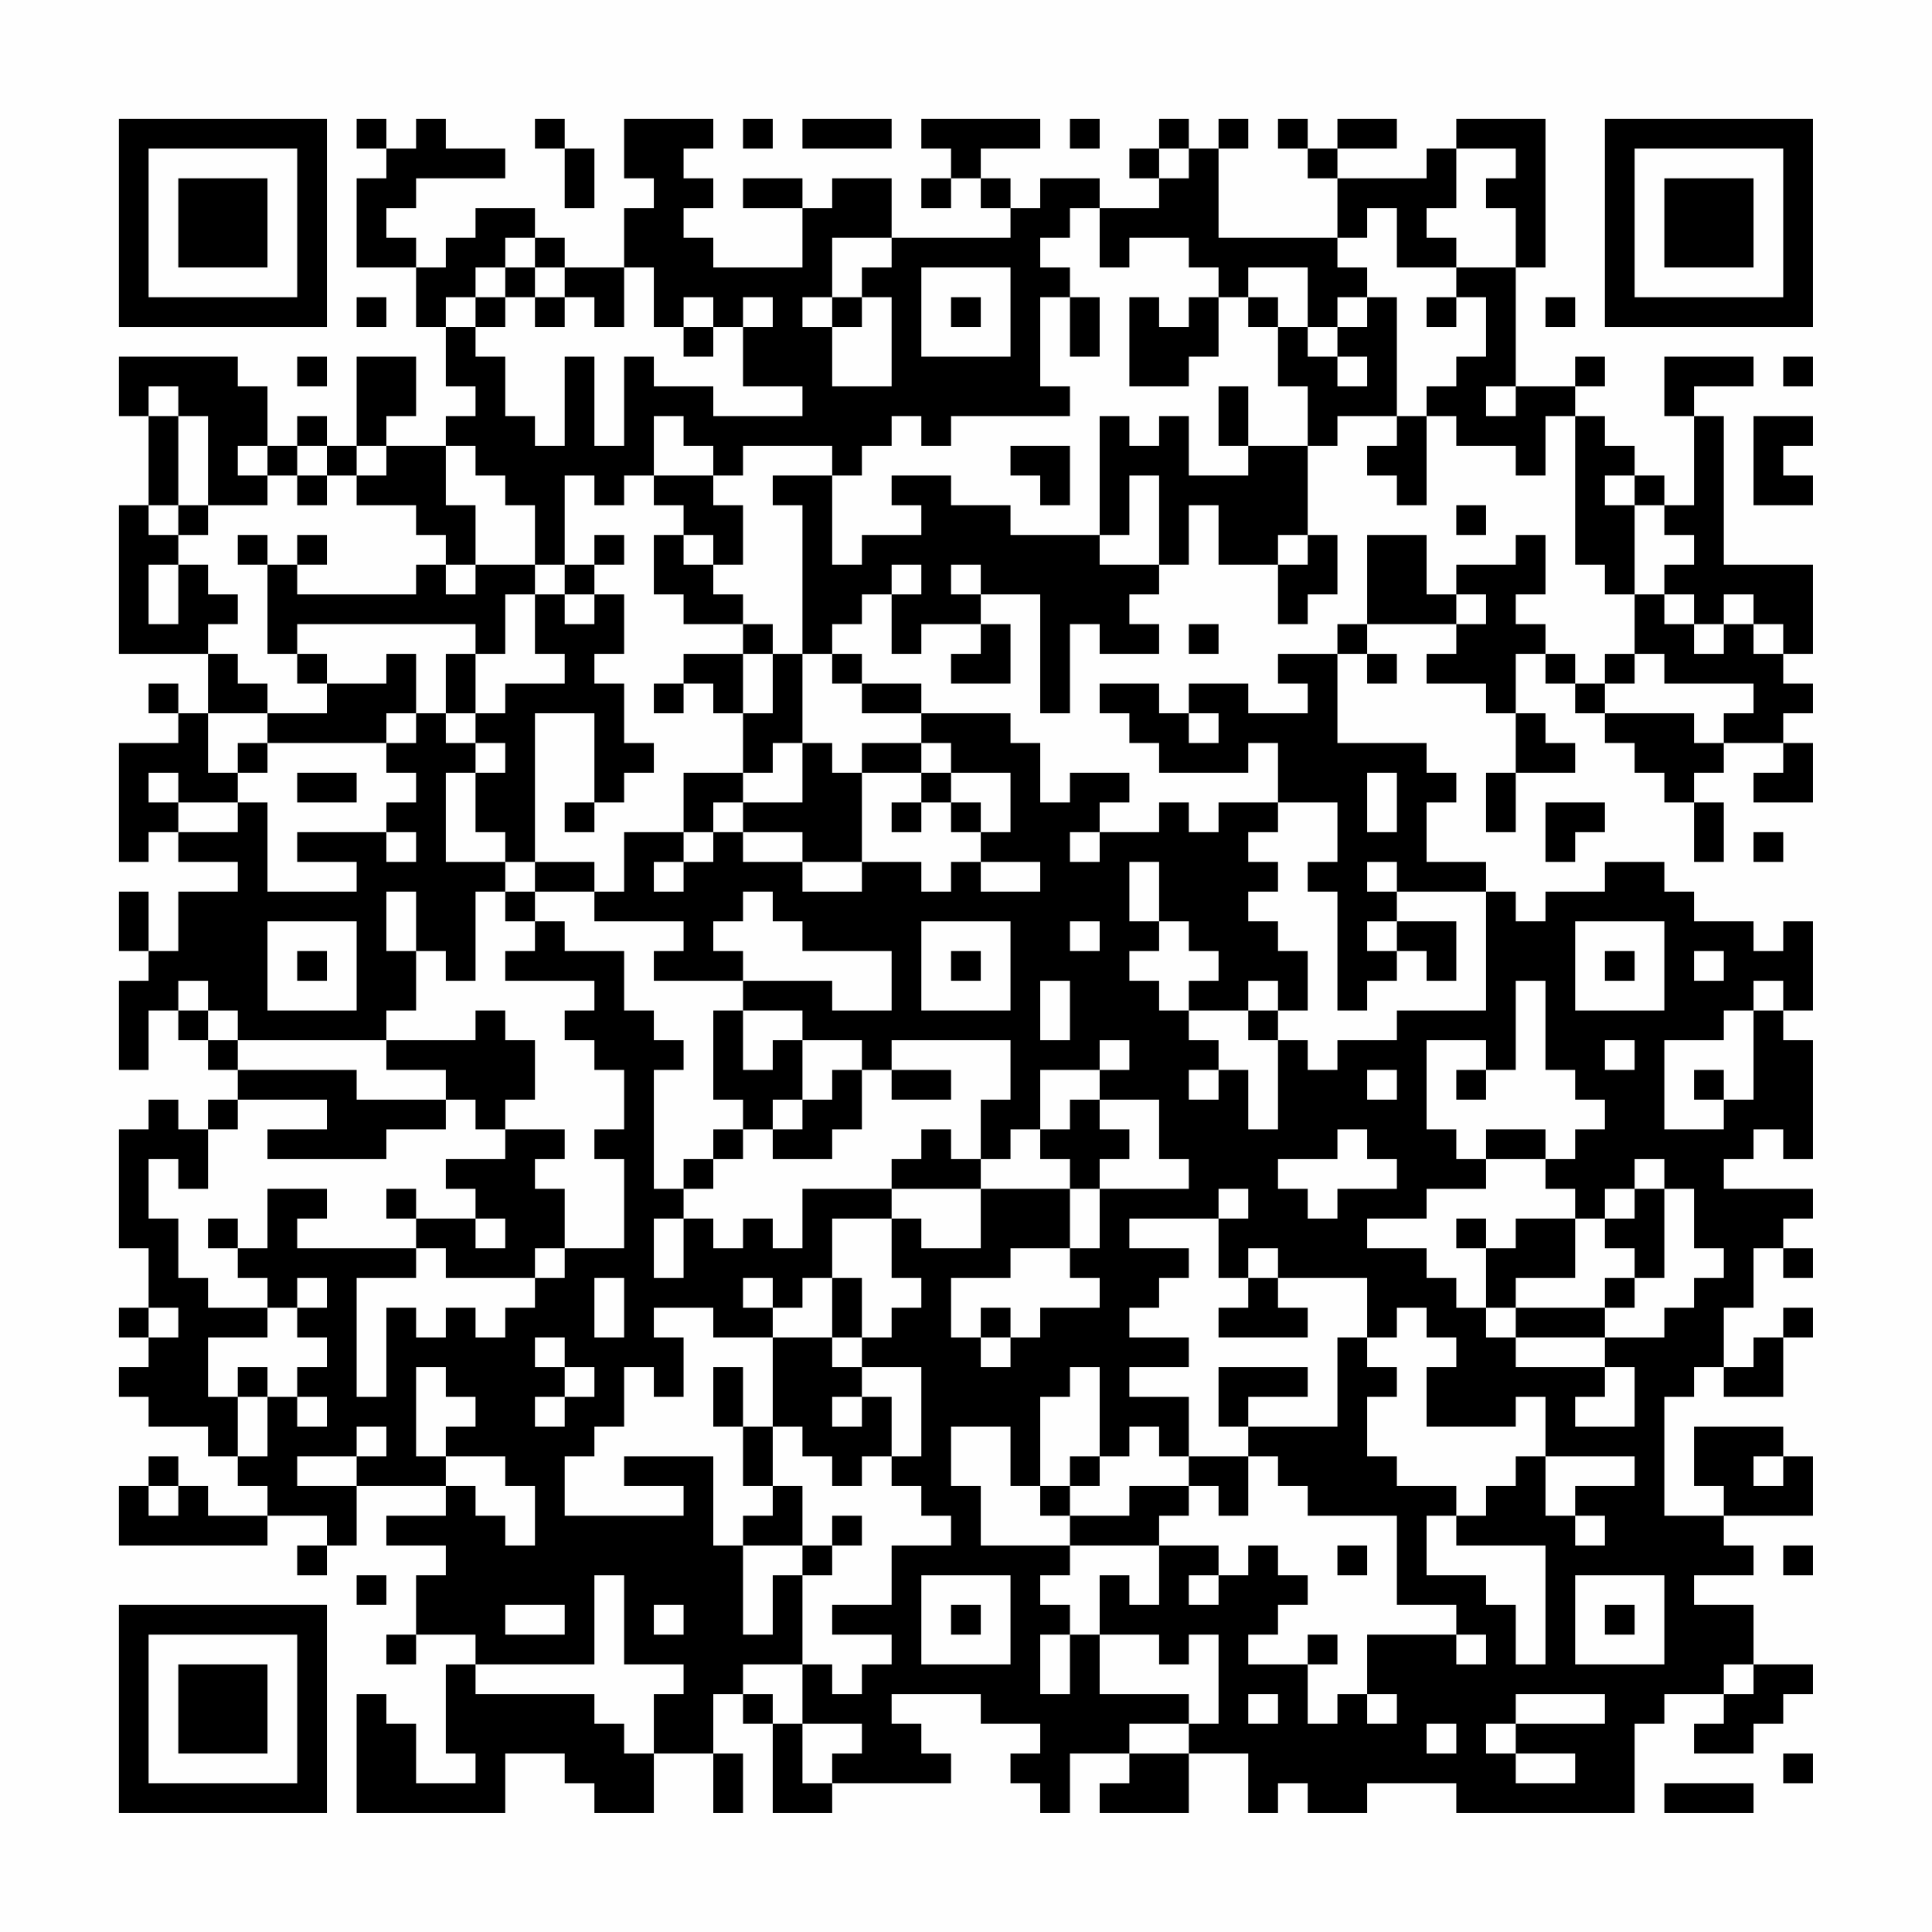 <?xml version="1.0" encoding="UTF-8"?>
<svg xmlns="http://www.w3.org/2000/svg" version="1.1" width="300" height="300" viewBox="0 0 300 300"><rect x="0" y="0" width="300" height="300" fill="#fefefe"/><g transform="scale(4.615)"><g transform="translate(4,4)"><path fill-rule="evenodd" d="M8 0L8 1L9 1L9 2L8 2L8 5L10 5L10 7L11 7L11 9L12 9L12 10L11 10L11 11L9 11L9 10L10 10L10 8L8 8L8 11L7 11L7 10L6 10L6 11L5 11L5 9L4 9L4 8L0 8L0 10L1 10L1 13L0 13L0 18L3 18L3 20L2 20L2 19L1 19L1 20L2 20L2 21L0 21L0 25L1 25L1 24L2 24L2 25L4 25L4 26L2 26L2 28L1 28L1 26L0 26L0 28L1 28L1 29L0 29L0 32L1 32L1 30L2 30L2 31L3 31L3 32L4 32L4 33L3 33L3 34L2 34L2 33L1 33L1 34L0 34L0 38L1 38L1 40L0 40L0 41L1 41L1 42L0 42L0 43L1 43L1 44L3 44L3 45L4 45L4 46L5 46L5 47L3 47L3 46L2 46L2 45L1 45L1 46L0 46L0 48L5 48L5 47L7 47L7 48L6 48L6 49L7 49L7 48L8 48L8 46L11 46L11 47L9 47L9 48L11 48L11 49L10 49L10 51L9 51L9 52L10 52L10 51L12 51L12 52L11 52L11 55L12 55L12 56L10 56L10 54L9 54L9 53L8 53L8 57L13 57L13 55L15 55L15 56L16 56L16 57L18 57L18 55L20 55L20 57L21 57L21 55L20 55L20 53L21 53L21 54L22 54L22 57L24 57L24 56L28 56L28 55L27 55L27 54L26 54L26 53L29 53L29 54L31 54L31 55L30 55L30 56L31 56L31 57L32 57L32 55L34 55L34 56L33 56L33 57L36 57L36 55L38 55L38 57L39 57L39 56L40 56L40 57L42 57L42 56L45 56L45 57L51 57L51 54L52 54L52 53L54 53L54 54L53 54L53 55L55 55L55 54L56 54L56 53L57 53L57 52L55 52L55 50L53 50L53 49L55 49L55 48L54 48L54 47L57 47L57 45L56 45L56 44L53 44L53 46L54 46L54 47L52 47L52 43L53 43L53 42L54 42L54 43L56 43L56 41L57 41L57 40L56 40L56 41L55 41L55 42L54 42L54 40L55 40L55 38L56 38L56 39L57 39L57 38L56 38L56 37L57 37L57 36L54 36L54 35L55 35L55 34L56 34L56 35L57 35L57 31L56 31L56 30L57 30L57 27L56 27L56 28L55 28L55 27L53 27L53 26L52 26L52 25L50 25L50 26L48 26L48 27L47 27L47 26L46 26L46 25L44 25L44 23L45 23L45 22L44 22L44 21L41 21L41 18L42 18L42 19L43 19L43 18L42 18L42 17L45 17L45 18L44 18L44 19L46 19L46 20L47 20L47 22L46 22L46 24L47 24L47 22L49 22L49 21L48 21L48 20L47 20L47 18L48 18L48 19L49 19L49 20L50 20L50 21L51 21L51 22L52 22L52 23L53 23L53 25L54 25L54 23L53 23L53 22L54 22L54 21L56 21L56 22L55 22L55 23L57 23L57 21L56 21L56 20L57 20L57 19L56 19L56 18L57 18L57 15L54 15L54 10L53 10L53 9L55 9L55 8L52 8L52 10L53 10L53 13L52 13L52 12L51 12L51 11L50 11L50 10L49 10L49 9L50 9L50 8L49 8L49 9L47 9L47 5L48 5L48 0L45 0L45 1L44 1L44 2L41 2L41 1L43 1L43 0L41 0L41 1L40 1L40 0L39 0L39 1L40 1L40 2L41 2L41 4L37 4L37 1L38 1L38 0L37 0L37 1L36 1L36 0L35 0L35 1L34 1L34 2L35 2L35 3L33 3L33 2L31 2L31 3L30 3L30 2L29 2L29 1L31 1L31 0L27 0L27 1L28 1L28 2L27 2L27 3L28 3L28 2L29 2L29 3L30 3L30 4L26 4L26 2L24 2L24 3L23 3L23 2L21 2L21 3L23 3L23 5L20 5L20 4L19 4L19 3L20 3L20 2L19 2L19 1L20 1L20 0L17 0L17 2L18 2L18 3L17 3L17 5L15 5L15 4L14 4L14 3L12 3L12 4L11 4L11 5L10 5L10 4L9 4L9 3L10 3L10 2L13 2L13 1L11 1L11 0L10 0L10 1L9 1L9 0ZM14 0L14 1L15 1L15 3L16 3L16 1L15 1L15 0ZM21 0L21 1L22 1L22 0ZM23 0L23 1L26 1L26 0ZM32 0L32 1L33 1L33 0ZM35 1L35 2L36 2L36 1ZM45 1L45 3L44 3L44 4L45 4L45 5L43 5L43 3L42 3L42 4L41 4L41 5L42 5L42 6L41 6L41 7L40 7L40 5L38 5L38 6L37 6L37 5L36 5L36 4L34 4L34 5L33 5L33 3L32 3L32 4L31 4L31 5L32 5L32 6L31 6L31 9L32 9L32 10L28 10L28 11L27 11L27 10L26 10L26 11L25 11L25 12L24 12L24 11L21 11L21 12L20 12L20 11L19 11L19 10L18 10L18 12L17 12L17 13L16 13L16 12L15 12L15 15L14 15L14 13L13 13L13 12L12 12L12 11L11 11L11 13L12 13L12 15L11 15L11 14L10 14L10 13L8 13L8 12L9 12L9 11L8 11L8 12L7 12L7 11L6 11L6 12L5 12L5 11L4 11L4 12L5 12L5 13L3 13L3 10L2 10L2 9L1 9L1 10L2 10L2 13L1 13L1 14L2 14L2 15L1 15L1 17L2 17L2 15L3 15L3 16L4 16L4 17L3 17L3 18L4 18L4 19L5 19L5 20L3 20L3 22L4 22L4 23L2 23L2 22L1 22L1 23L2 23L2 24L4 24L4 23L5 23L5 26L8 26L8 25L6 25L6 24L9 24L9 25L10 25L10 24L9 24L9 23L10 23L10 22L9 22L9 21L10 21L10 20L11 20L11 21L12 21L12 22L11 22L11 25L13 25L13 26L12 26L12 29L11 29L11 28L10 28L10 26L9 26L9 28L10 28L10 30L9 30L9 31L4 31L4 30L3 30L3 29L2 29L2 30L3 30L3 31L4 31L4 32L8 32L8 33L11 33L11 34L9 34L9 35L5 35L5 34L7 34L7 33L4 33L4 34L3 34L3 36L2 36L2 35L1 35L1 37L2 37L2 39L3 39L3 40L5 40L5 41L3 41L3 43L4 43L4 45L5 45L5 43L6 43L6 44L7 44L7 43L6 43L6 42L7 42L7 41L6 41L6 40L7 40L7 39L6 39L6 40L5 40L5 39L4 39L4 38L5 38L5 36L7 36L7 37L6 37L6 38L10 38L10 39L8 39L8 43L9 43L9 40L10 40L10 41L11 41L11 40L12 40L12 41L13 41L13 40L14 40L14 39L15 39L15 38L17 38L17 35L16 35L16 34L17 34L17 32L16 32L16 31L15 31L15 30L16 30L16 29L13 29L13 28L14 28L14 27L15 27L15 28L17 28L17 30L18 30L18 31L19 31L19 32L18 32L18 36L19 36L19 37L18 37L18 39L19 39L19 37L20 37L20 38L21 38L21 37L22 37L22 38L23 38L23 36L26 36L26 37L24 37L24 39L23 39L23 40L22 40L22 39L21 39L21 40L22 40L22 41L20 41L20 40L18 40L18 41L19 41L19 43L18 43L18 42L17 42L17 44L16 44L16 45L15 45L15 47L19 47L19 46L17 46L17 45L20 45L20 48L21 48L21 51L22 51L22 49L23 49L23 52L21 52L21 53L22 53L22 54L23 54L23 56L24 56L24 55L25 55L25 54L23 54L23 52L24 52L24 53L25 53L25 52L26 52L26 51L24 51L24 50L26 50L26 48L28 48L28 47L27 47L27 46L26 46L26 45L27 45L27 42L25 42L25 41L26 41L26 40L27 40L27 39L26 39L26 37L27 37L27 38L29 38L29 36L32 36L32 38L30 38L30 39L28 39L28 41L29 41L29 42L30 42L30 41L31 41L31 40L33 40L33 39L32 39L32 38L33 38L33 36L36 36L36 35L35 35L35 33L33 33L33 32L34 32L34 31L33 31L33 32L31 32L31 34L30 34L30 35L29 35L29 33L30 33L30 31L26 31L26 32L25 32L25 31L23 31L23 30L21 30L21 29L24 29L24 30L26 30L26 28L23 28L23 27L22 27L22 26L21 26L21 27L20 27L20 28L21 28L21 29L18 29L18 28L19 28L19 27L16 27L16 26L17 26L17 24L19 24L19 25L18 25L18 26L19 26L19 25L20 25L20 24L21 24L21 25L23 25L23 26L25 26L25 25L27 25L27 26L28 26L28 25L29 25L29 26L31 26L31 25L29 25L29 24L30 24L30 22L28 22L28 21L27 21L27 20L30 20L30 21L31 21L31 23L32 23L32 22L34 22L34 23L33 23L33 24L32 24L32 25L33 25L33 24L35 24L35 23L36 23L36 24L37 24L37 23L39 23L39 24L38 24L38 25L39 25L39 26L38 26L38 27L39 27L39 28L40 28L40 30L39 30L39 29L38 29L38 30L36 30L36 29L37 29L37 28L36 28L36 27L35 27L35 25L34 25L34 27L35 27L35 28L34 28L34 29L35 29L35 30L36 30L36 31L37 31L37 32L36 32L36 33L37 33L37 32L38 32L38 34L39 34L39 31L40 31L40 32L41 32L41 31L43 31L43 30L46 30L46 26L43 26L43 25L42 25L42 26L43 26L43 27L42 27L42 28L43 28L43 29L42 29L42 30L41 30L41 26L40 26L40 25L41 25L41 23L39 23L39 21L38 21L38 22L35 22L35 21L34 21L34 20L33 20L33 19L35 19L35 20L36 20L36 21L37 21L37 20L36 20L36 19L38 19L38 20L40 20L40 19L39 19L39 18L41 18L41 17L42 17L42 14L44 14L44 16L45 16L45 17L46 17L46 16L45 16L45 15L47 15L47 14L48 14L48 16L47 16L47 17L48 17L48 18L49 18L49 19L50 19L50 20L53 20L53 21L54 21L54 20L55 20L55 19L52 19L52 18L51 18L51 16L52 16L52 17L53 17L53 18L54 18L54 17L55 17L55 18L56 18L56 17L55 17L55 16L54 16L54 17L53 17L53 16L52 16L52 15L53 15L53 14L52 14L52 13L51 13L51 12L50 12L50 13L51 13L51 16L50 16L50 15L49 15L49 10L48 10L48 12L47 12L47 11L45 11L45 10L44 10L44 9L45 9L45 8L46 8L46 6L45 6L45 5L47 5L47 3L46 3L46 2L47 2L47 1ZM13 4L13 5L12 5L12 6L11 6L11 7L12 7L12 8L13 8L13 10L14 10L14 11L15 11L15 8L16 8L16 11L17 11L17 8L18 8L18 9L20 9L20 10L23 10L23 9L21 9L21 7L22 7L22 6L21 6L21 7L20 7L20 6L19 6L19 7L18 7L18 5L17 5L17 7L16 7L16 6L15 6L15 5L14 5L14 4ZM24 4L24 6L23 6L23 7L24 7L24 9L26 9L26 6L25 6L25 5L26 5L26 4ZM13 5L13 6L12 6L12 7L13 7L13 6L14 6L14 7L15 7L15 6L14 6L14 5ZM27 5L27 8L30 8L30 5ZM8 6L8 7L9 7L9 6ZM24 6L24 7L25 7L25 6ZM28 6L28 7L29 7L29 6ZM32 6L32 8L33 8L33 6ZM34 6L34 9L36 9L36 8L37 8L37 6L36 6L36 7L35 7L35 6ZM38 6L38 7L39 7L39 9L40 9L40 11L38 11L38 9L37 9L37 11L38 11L38 12L36 12L36 10L35 10L35 11L34 11L34 10L33 10L33 14L30 14L30 13L28 13L28 12L26 12L26 13L27 13L27 14L25 14L25 15L24 15L24 12L22 12L22 13L23 13L23 18L22 18L22 17L21 17L21 16L20 16L20 15L21 15L21 13L20 13L20 12L18 12L18 13L19 13L19 14L18 14L18 16L19 16L19 17L21 17L21 18L19 18L19 19L18 19L18 20L19 20L19 19L20 19L20 20L21 20L21 22L19 22L19 24L20 24L20 23L21 23L21 24L23 24L23 25L25 25L25 22L27 22L27 23L26 23L26 24L27 24L27 23L28 23L28 24L29 24L29 23L28 23L28 22L27 22L27 21L25 21L25 22L24 22L24 21L23 21L23 18L24 18L24 19L25 19L25 20L27 20L27 19L25 19L25 18L24 18L24 17L25 17L25 16L26 16L26 18L27 18L27 17L29 17L29 18L28 18L28 19L30 19L30 17L29 17L29 16L31 16L31 20L32 20L32 17L33 17L33 18L35 18L35 17L34 17L34 16L35 16L35 15L36 15L36 13L37 13L37 15L39 15L39 17L40 17L40 16L41 16L41 14L40 14L40 11L41 11L41 10L43 10L43 11L42 11L42 12L43 12L43 13L44 13L44 10L43 10L43 6L42 6L42 7L41 7L41 8L40 8L40 7L39 7L39 6ZM44 6L44 7L45 7L45 6ZM48 6L48 7L49 7L49 6ZM19 7L19 8L20 8L20 7ZM6 8L6 9L7 9L7 8ZM41 8L41 9L42 9L42 8ZM56 8L56 9L57 9L57 8ZM46 9L46 10L47 10L47 9ZM55 10L55 13L57 13L57 12L56 12L56 11L57 11L57 10ZM30 11L30 12L31 12L31 13L32 13L32 11ZM6 12L6 13L7 13L7 12ZM34 12L34 14L33 14L33 15L35 15L35 12ZM2 13L2 14L3 14L3 13ZM45 13L45 14L46 14L46 13ZM4 14L4 15L5 15L5 18L6 18L6 19L7 19L7 20L5 20L5 21L4 21L4 22L5 22L5 21L9 21L9 20L10 20L10 18L9 18L9 19L7 19L7 18L6 18L6 17L12 17L12 18L11 18L11 20L12 20L12 21L13 21L13 22L12 22L12 24L13 24L13 25L14 25L14 26L13 26L13 27L14 27L14 26L16 26L16 25L14 25L14 20L16 20L16 23L15 23L15 24L16 24L16 23L17 23L17 22L18 22L18 21L17 21L17 19L16 19L16 18L17 18L17 16L16 16L16 15L17 15L17 14L16 14L16 15L15 15L15 16L14 16L14 15L12 15L12 16L11 16L11 15L10 15L10 16L6 16L6 15L7 15L7 14L6 14L6 15L5 15L5 14ZM19 14L19 15L20 15L20 14ZM39 14L39 15L40 15L40 14ZM26 15L26 16L27 16L27 15ZM28 15L28 16L29 16L29 15ZM13 16L13 18L12 18L12 20L13 20L13 19L15 19L15 18L14 18L14 16ZM15 16L15 17L16 17L16 16ZM36 17L36 18L37 18L37 17ZM21 18L21 20L22 20L22 18ZM50 18L50 19L51 19L51 18ZM22 21L22 22L21 22L21 23L23 23L23 21ZM6 22L6 23L8 23L8 22ZM42 22L42 24L43 24L43 22ZM48 23L48 25L49 25L49 24L50 24L50 23ZM55 24L55 25L56 25L56 24ZM5 27L5 30L8 30L8 27ZM27 27L27 30L30 30L30 27ZM32 27L32 28L33 28L33 27ZM43 27L43 28L44 28L44 29L45 29L45 27ZM49 27L49 30L52 30L52 27ZM6 28L6 29L7 29L7 28ZM28 28L28 29L29 29L29 28ZM50 28L50 29L51 29L51 28ZM53 28L53 29L54 29L54 28ZM31 29L31 31L32 31L32 29ZM47 29L47 32L46 32L46 31L44 31L44 34L45 34L45 35L46 35L46 36L44 36L44 37L42 37L42 38L44 38L44 39L45 39L45 40L46 40L46 41L47 41L47 42L50 42L50 43L49 43L49 44L51 44L51 42L50 42L50 41L52 41L52 40L53 40L53 39L54 39L54 38L53 38L53 36L52 36L52 35L51 35L51 36L50 36L50 37L49 37L49 36L48 36L48 35L49 35L49 34L50 34L50 33L49 33L49 32L48 32L48 29ZM55 29L55 30L54 30L54 31L52 31L52 34L54 34L54 33L55 33L55 30L56 30L56 29ZM12 30L12 31L9 31L9 32L11 32L11 33L12 33L12 34L13 34L13 35L11 35L11 36L12 36L12 37L10 37L10 36L9 36L9 37L10 37L10 38L11 38L11 39L14 39L14 38L15 38L15 36L14 36L14 35L15 35L15 34L13 34L13 33L14 33L14 31L13 31L13 30ZM20 30L20 33L21 33L21 34L20 34L20 35L19 35L19 36L20 36L20 35L21 35L21 34L22 34L22 35L24 35L24 34L25 34L25 32L24 32L24 33L23 33L23 31L22 31L22 32L21 32L21 30ZM38 30L38 31L39 31L39 30ZM50 31L50 32L51 32L51 31ZM26 32L26 33L28 33L28 32ZM42 32L42 33L43 33L43 32ZM45 32L45 33L46 33L46 32ZM53 32L53 33L54 33L54 32ZM22 33L22 34L23 34L23 33ZM32 33L32 34L31 34L31 35L32 35L32 36L33 36L33 35L34 35L34 34L33 34L33 33ZM27 34L27 35L26 35L26 36L29 36L29 35L28 35L28 34ZM41 34L41 35L39 35L39 36L40 36L40 37L41 37L41 36L43 36L43 35L42 35L42 34ZM46 34L46 35L48 35L48 34ZM37 36L37 37L34 37L34 38L36 38L36 39L35 39L35 40L34 40L34 41L36 41L36 42L34 42L34 43L36 43L36 45L35 45L35 44L34 44L34 45L33 45L33 42L32 42L32 43L31 43L31 46L30 46L30 44L28 44L28 46L29 46L29 48L32 48L32 49L31 49L31 50L32 50L32 51L31 51L31 53L32 53L32 51L33 51L33 53L36 53L36 54L34 54L34 55L36 55L36 54L37 54L37 51L36 51L36 52L35 52L35 51L33 51L33 49L34 49L34 50L35 50L35 48L37 48L37 49L36 49L36 50L37 50L37 49L38 49L38 48L39 48L39 49L40 49L40 50L39 50L39 51L38 51L38 52L40 52L40 54L41 54L41 53L42 53L42 54L43 54L43 53L42 53L42 51L45 51L45 52L46 52L46 51L45 51L45 50L43 50L43 47L40 47L40 46L39 46L39 45L38 45L38 44L41 44L41 41L42 41L42 42L43 42L43 43L42 43L42 45L43 45L43 46L45 46L45 47L44 47L44 49L46 49L46 50L47 50L47 52L48 52L48 48L45 48L45 47L46 47L46 46L47 46L47 45L48 45L48 47L49 47L49 48L50 48L50 47L49 47L49 46L51 46L51 45L48 45L48 43L47 43L47 44L44 44L44 42L45 42L45 41L44 41L44 40L43 40L43 41L42 41L42 39L39 39L39 38L38 38L38 39L37 39L37 37L38 37L38 36ZM51 36L51 37L50 37L50 38L51 38L51 39L50 39L50 40L47 40L47 39L49 39L49 37L47 37L47 38L46 38L46 37L45 37L45 38L46 38L46 40L47 40L47 41L50 41L50 40L51 40L51 39L52 39L52 36ZM3 37L3 38L4 38L4 37ZM12 37L12 38L13 38L13 37ZM16 39L16 41L17 41L17 39ZM24 39L24 41L22 41L22 44L21 44L21 42L20 42L20 44L21 44L21 46L22 46L22 47L21 47L21 48L23 48L23 49L24 49L24 48L25 48L25 47L24 47L24 48L23 48L23 46L22 46L22 44L23 44L23 45L24 45L24 46L25 46L25 45L26 45L26 43L25 43L25 42L24 42L24 41L25 41L25 39ZM38 39L38 40L37 40L37 41L40 41L40 40L39 40L39 39ZM1 40L1 41L2 41L2 40ZM29 40L29 41L30 41L30 40ZM14 41L14 42L15 42L15 43L14 43L14 44L15 44L15 43L16 43L16 42L15 42L15 41ZM4 42L4 43L5 43L5 42ZM10 42L10 45L11 45L11 46L12 46L12 47L13 47L13 48L14 48L14 46L13 46L13 45L11 45L11 44L12 44L12 43L11 43L11 42ZM37 42L37 44L38 44L38 43L40 43L40 42ZM24 43L24 44L25 44L25 43ZM8 44L8 45L6 45L6 46L8 46L8 45L9 45L9 44ZM32 45L32 46L31 46L31 47L32 47L32 48L35 48L35 47L36 47L36 46L37 46L37 47L38 47L38 45L36 45L36 46L34 46L34 47L32 47L32 46L33 46L33 45ZM55 45L55 46L56 46L56 45ZM1 46L1 47L2 47L2 46ZM41 48L41 49L42 49L42 48ZM56 48L56 49L57 49L57 48ZM8 49L8 50L9 50L9 49ZM16 49L16 52L12 52L12 53L16 53L16 54L17 54L17 55L18 55L18 53L19 53L19 52L17 52L17 49ZM27 49L27 52L30 52L30 49ZM49 49L49 52L52 52L52 49ZM13 50L13 51L15 51L15 50ZM18 50L18 51L19 51L19 50ZM28 50L28 51L29 51L29 50ZM50 50L50 51L51 51L51 50ZM40 51L40 52L41 52L41 51ZM54 52L54 53L55 53L55 52ZM38 53L38 54L39 54L39 53ZM47 53L47 54L46 54L46 55L47 55L47 56L49 56L49 55L47 55L47 54L50 54L50 53ZM44 54L44 55L45 55L45 54ZM56 55L56 56L57 56L57 55ZM52 56L52 57L55 57L55 56ZM0 0L0 7L7 7L7 0ZM1 1L1 6L6 6L6 1ZM2 2L2 5L5 5L5 2ZM50 0L50 7L57 7L57 0ZM51 1L51 6L56 6L56 1ZM52 2L52 5L55 5L55 2ZM0 50L0 57L7 57L7 50ZM1 51L1 56L6 56L6 51ZM2 52L2 55L5 55L5 52Z" fill="#000000"/></g></g></svg>
